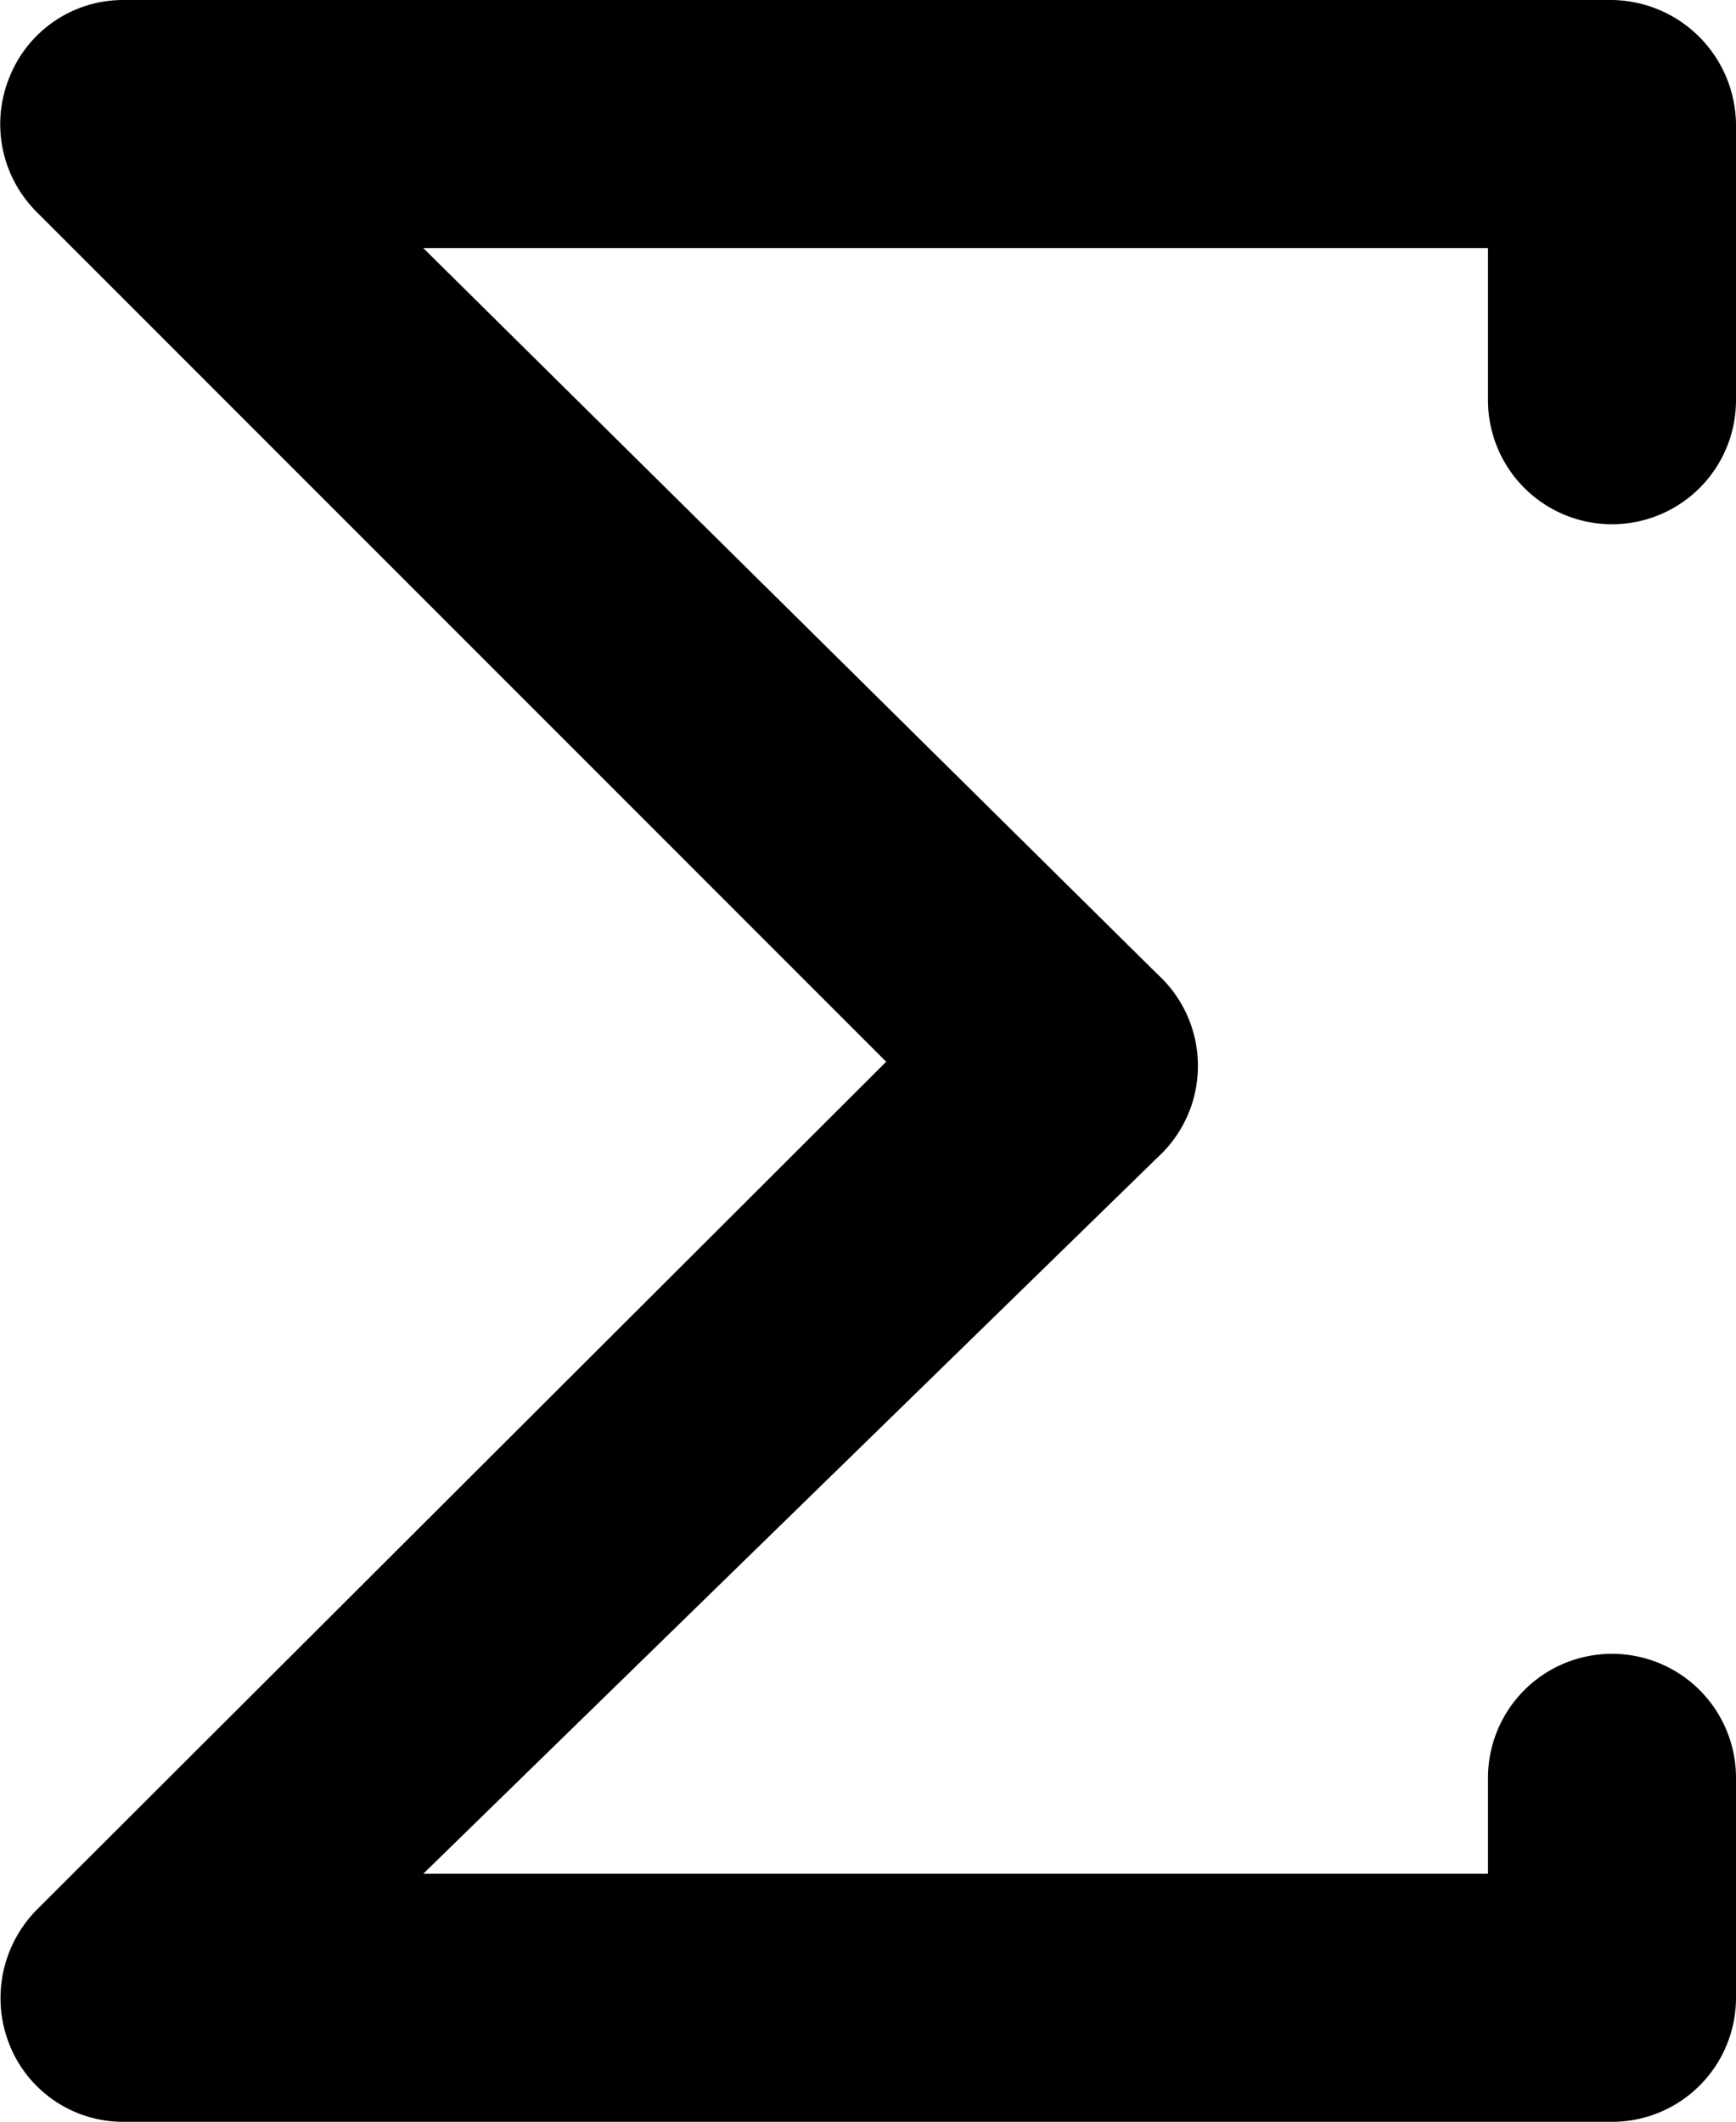 <svg xmlns="http://www.w3.org/2000/svg" viewBox="0 0 10.5 12.83"><path d="M9.75,12.83h-9a.74.74,0,0,1-.69-.46.76.76,0,0,1,.16-.82L5.36,6.42.22,1.28A.75.75,0,0,1,.06.46.74.74,0,0,1,.75,0h9a.76.76,0,0,1,.75.75V2.42a.75.75,0,0,1-1.5,0V1.5H2.56L7,5.89A.75.75,0,0,1,7,7L2.56,11.33H9v-.58a.75.75,0,0,1,1.5,0v1.33A.75.75,0,0,1,9.75,12.83Z" /></svg>